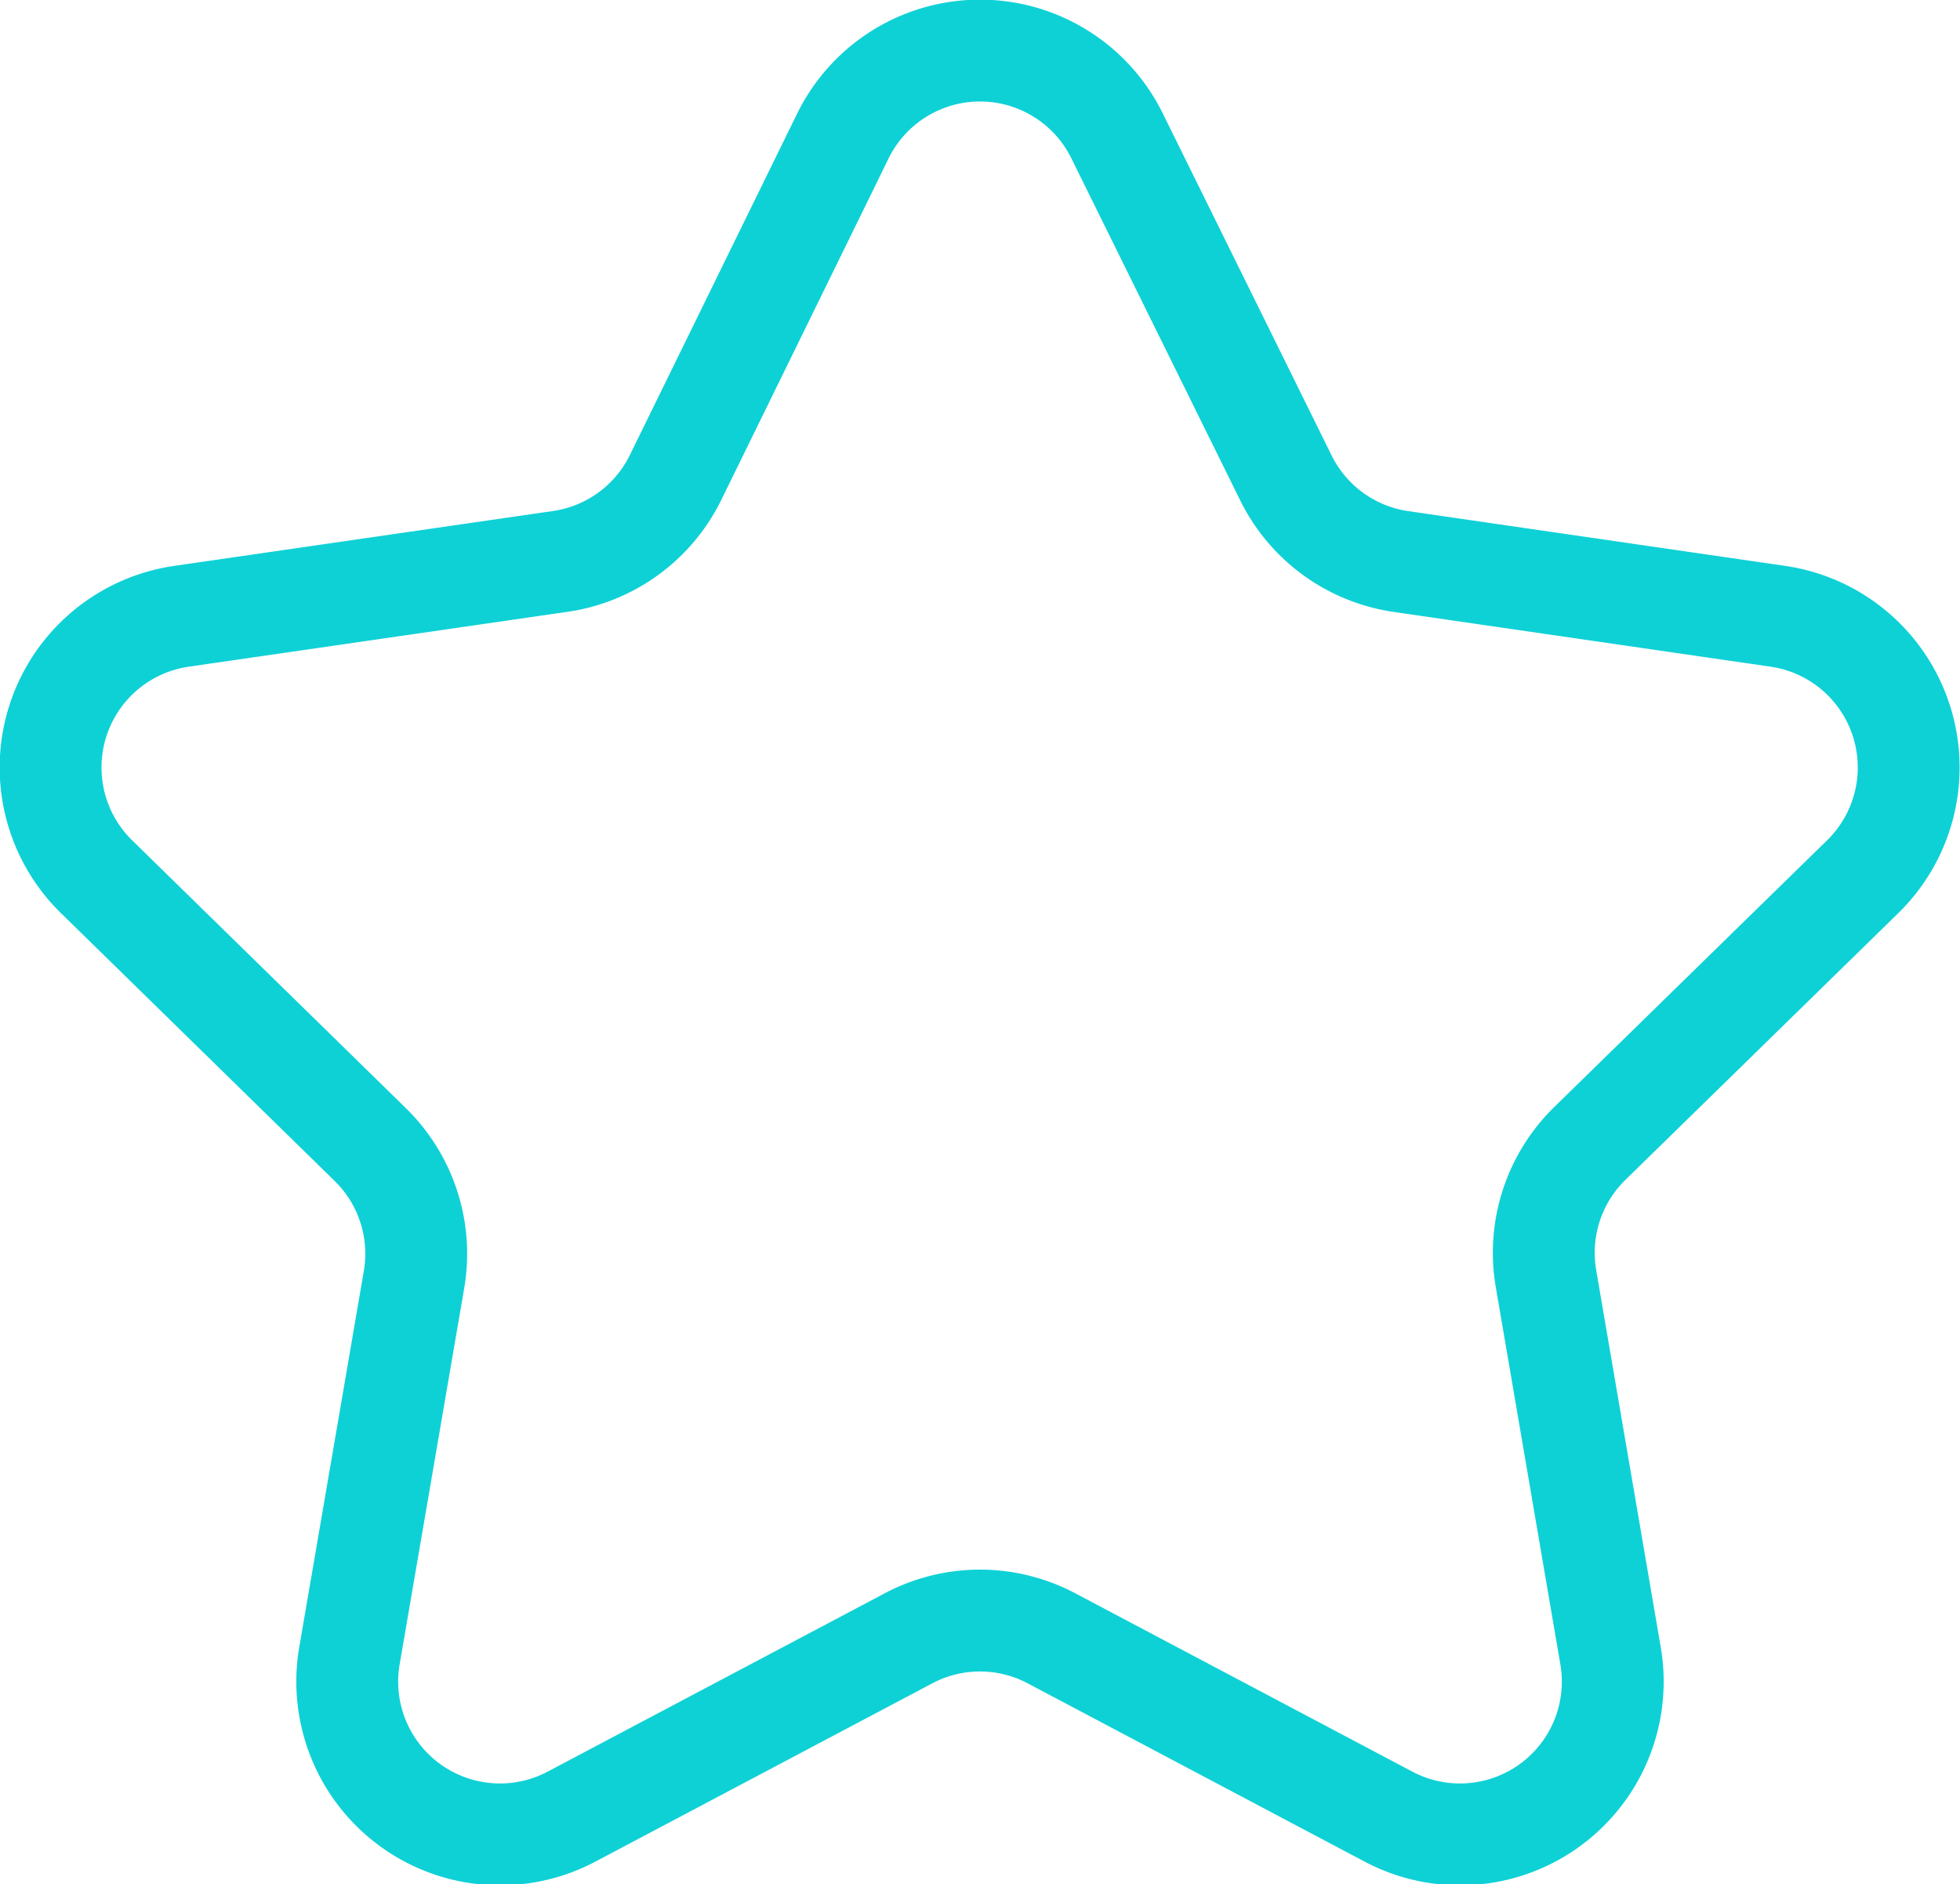 <svg xmlns="http://www.w3.org/2000/svg" viewBox="0 0 76.98 74"><defs><style>.cls-1{fill:none;stroke:#0ed1d6;stroke-miterlimit:10;stroke-width:4px;}</style></defs><title>Fichier 15</title><g id="Calque_2" data-name="Calque 2"><g id="Calque_2-2" data-name="Calque 2"><path class="cls-1" d="M43.88,5.35,50.5,18.76A6,6,0,0,0,55,22.05l14.8,2.15a6,6,0,0,1,3.33,10.26L62.45,44.9a6,6,0,0,0-1.73,5.32L63.25,65a6,6,0,0,1-8.73,6.34l-13.23-7a6,6,0,0,0-5.6,0l-13.23,7A6,6,0,0,1,13.73,65l2.53-14.74a6,6,0,0,0-1.73-5.32L3.82,34.46A6,6,0,0,1,7.16,24.2L22,22.05a6,6,0,0,0,4.53-3.29L33.1,5.35A6,6,0,0,1,43.88,5.35Z"/></g></g></svg>